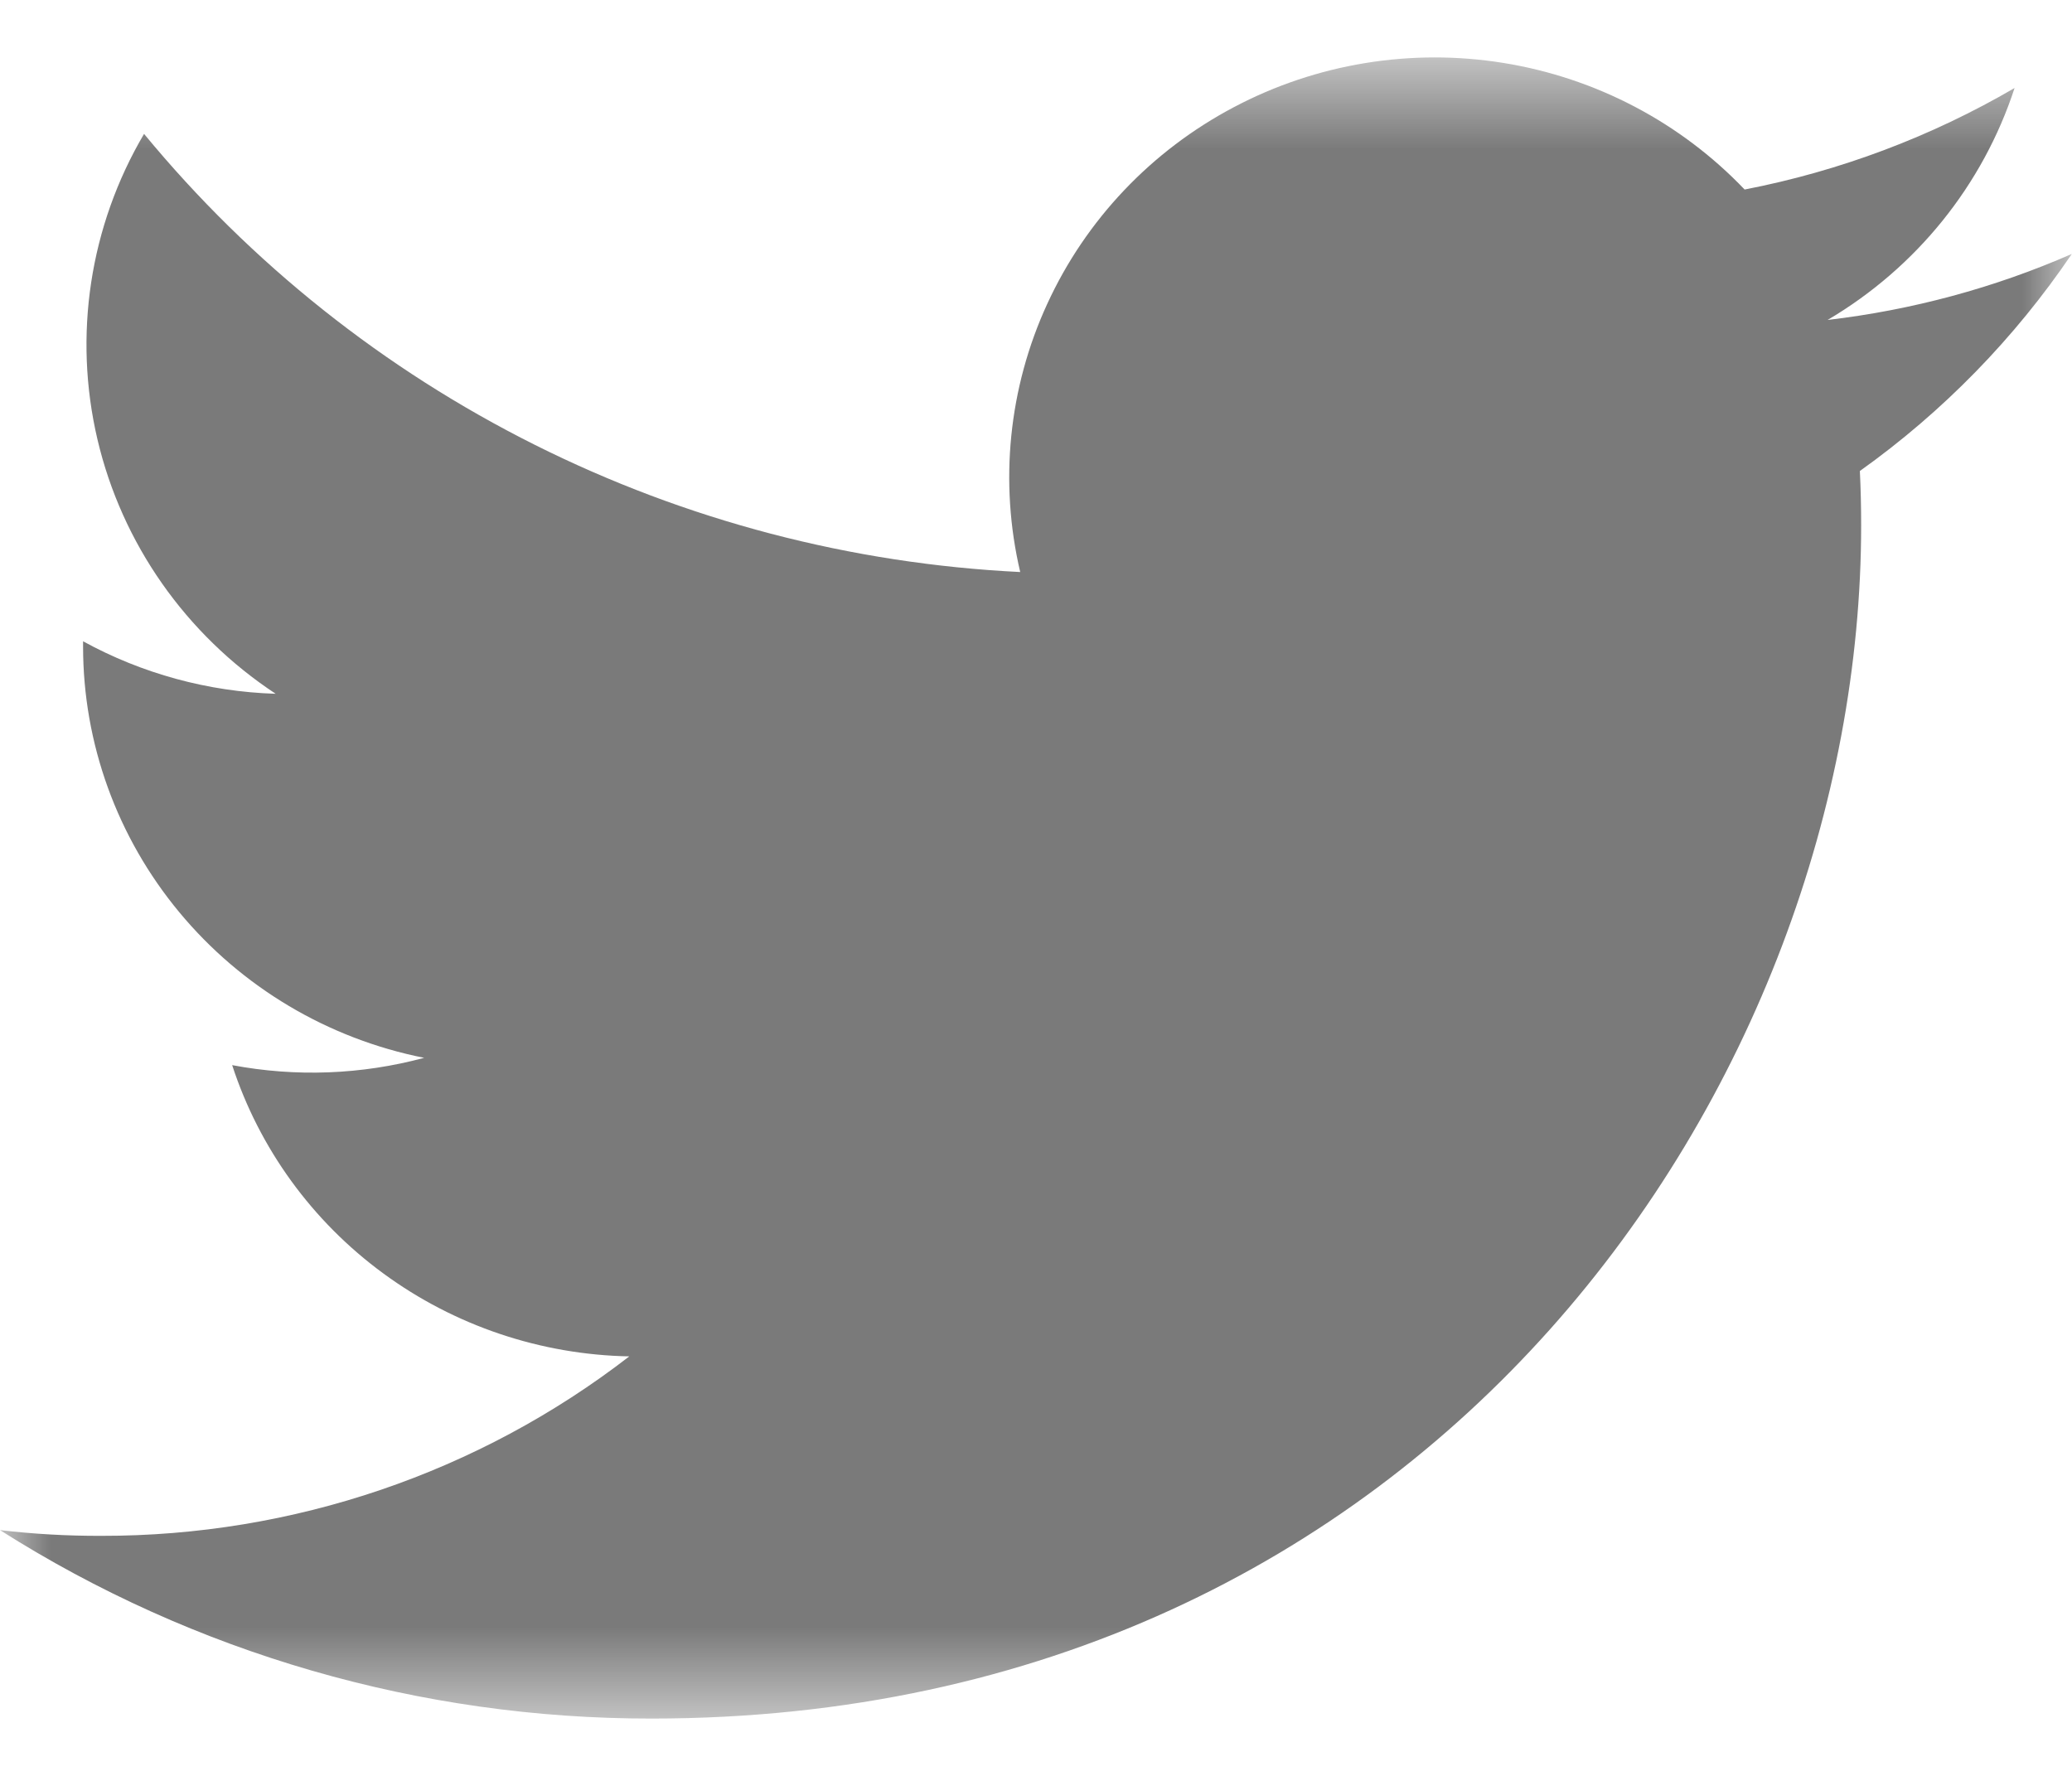 <svg width="21" height="18" viewBox="0 0 21 18" fill="none" xmlns="http://www.w3.org/2000/svg">
<mask id="mask0_0_65" style="mask-type:luminance" maskUnits="userSpaceOnUse" x="0" y="0" width="21" height="18">
<path d="M21 0.581H0V17.419H21V0.581Z" fill="white"/>
</mask>
<g mask="url(#mask0_0_65)">
<path d="M20.998 2.574C20.212 2.918 19.377 3.143 18.523 3.243C19.423 2.712 20.096 1.877 20.418 0.892C19.572 1.386 18.647 1.734 17.682 1.921C17.032 1.24 16.173 0.789 15.238 0.638C14.302 0.487 13.342 0.644 12.506 1.086C11.67 1.527 11.005 2.228 10.614 3.08C10.222 3.932 10.126 4.887 10.34 5.798C8.627 5.714 6.951 5.275 5.421 4.509C3.892 3.744 2.542 2.67 1.46 1.357C0.909 2.292 0.74 3.4 0.988 4.455C1.236 5.509 1.882 6.431 2.794 7.032C2.11 7.011 1.44 6.828 0.842 6.5C0.842 6.518 0.842 6.535 0.842 6.554C0.842 7.535 1.187 8.487 1.817 9.246C2.447 10.006 3.323 10.528 4.299 10.722C3.664 10.893 2.999 10.918 2.353 10.796C2.628 11.64 3.164 12.379 3.886 12.908C4.607 13.437 5.479 13.731 6.378 13.748C4.851 14.929 2.967 15.57 1.027 15.567C0.684 15.568 0.341 15.549 0 15.509C1.97 16.759 4.263 17.422 6.605 17.419C14.529 17.419 18.863 10.942 18.863 5.325C18.863 5.14 18.859 4.957 18.85 4.774C19.693 4.173 20.42 3.427 20.998 2.574Z" fill="#7A7A7A"/>
</g>
</svg>
